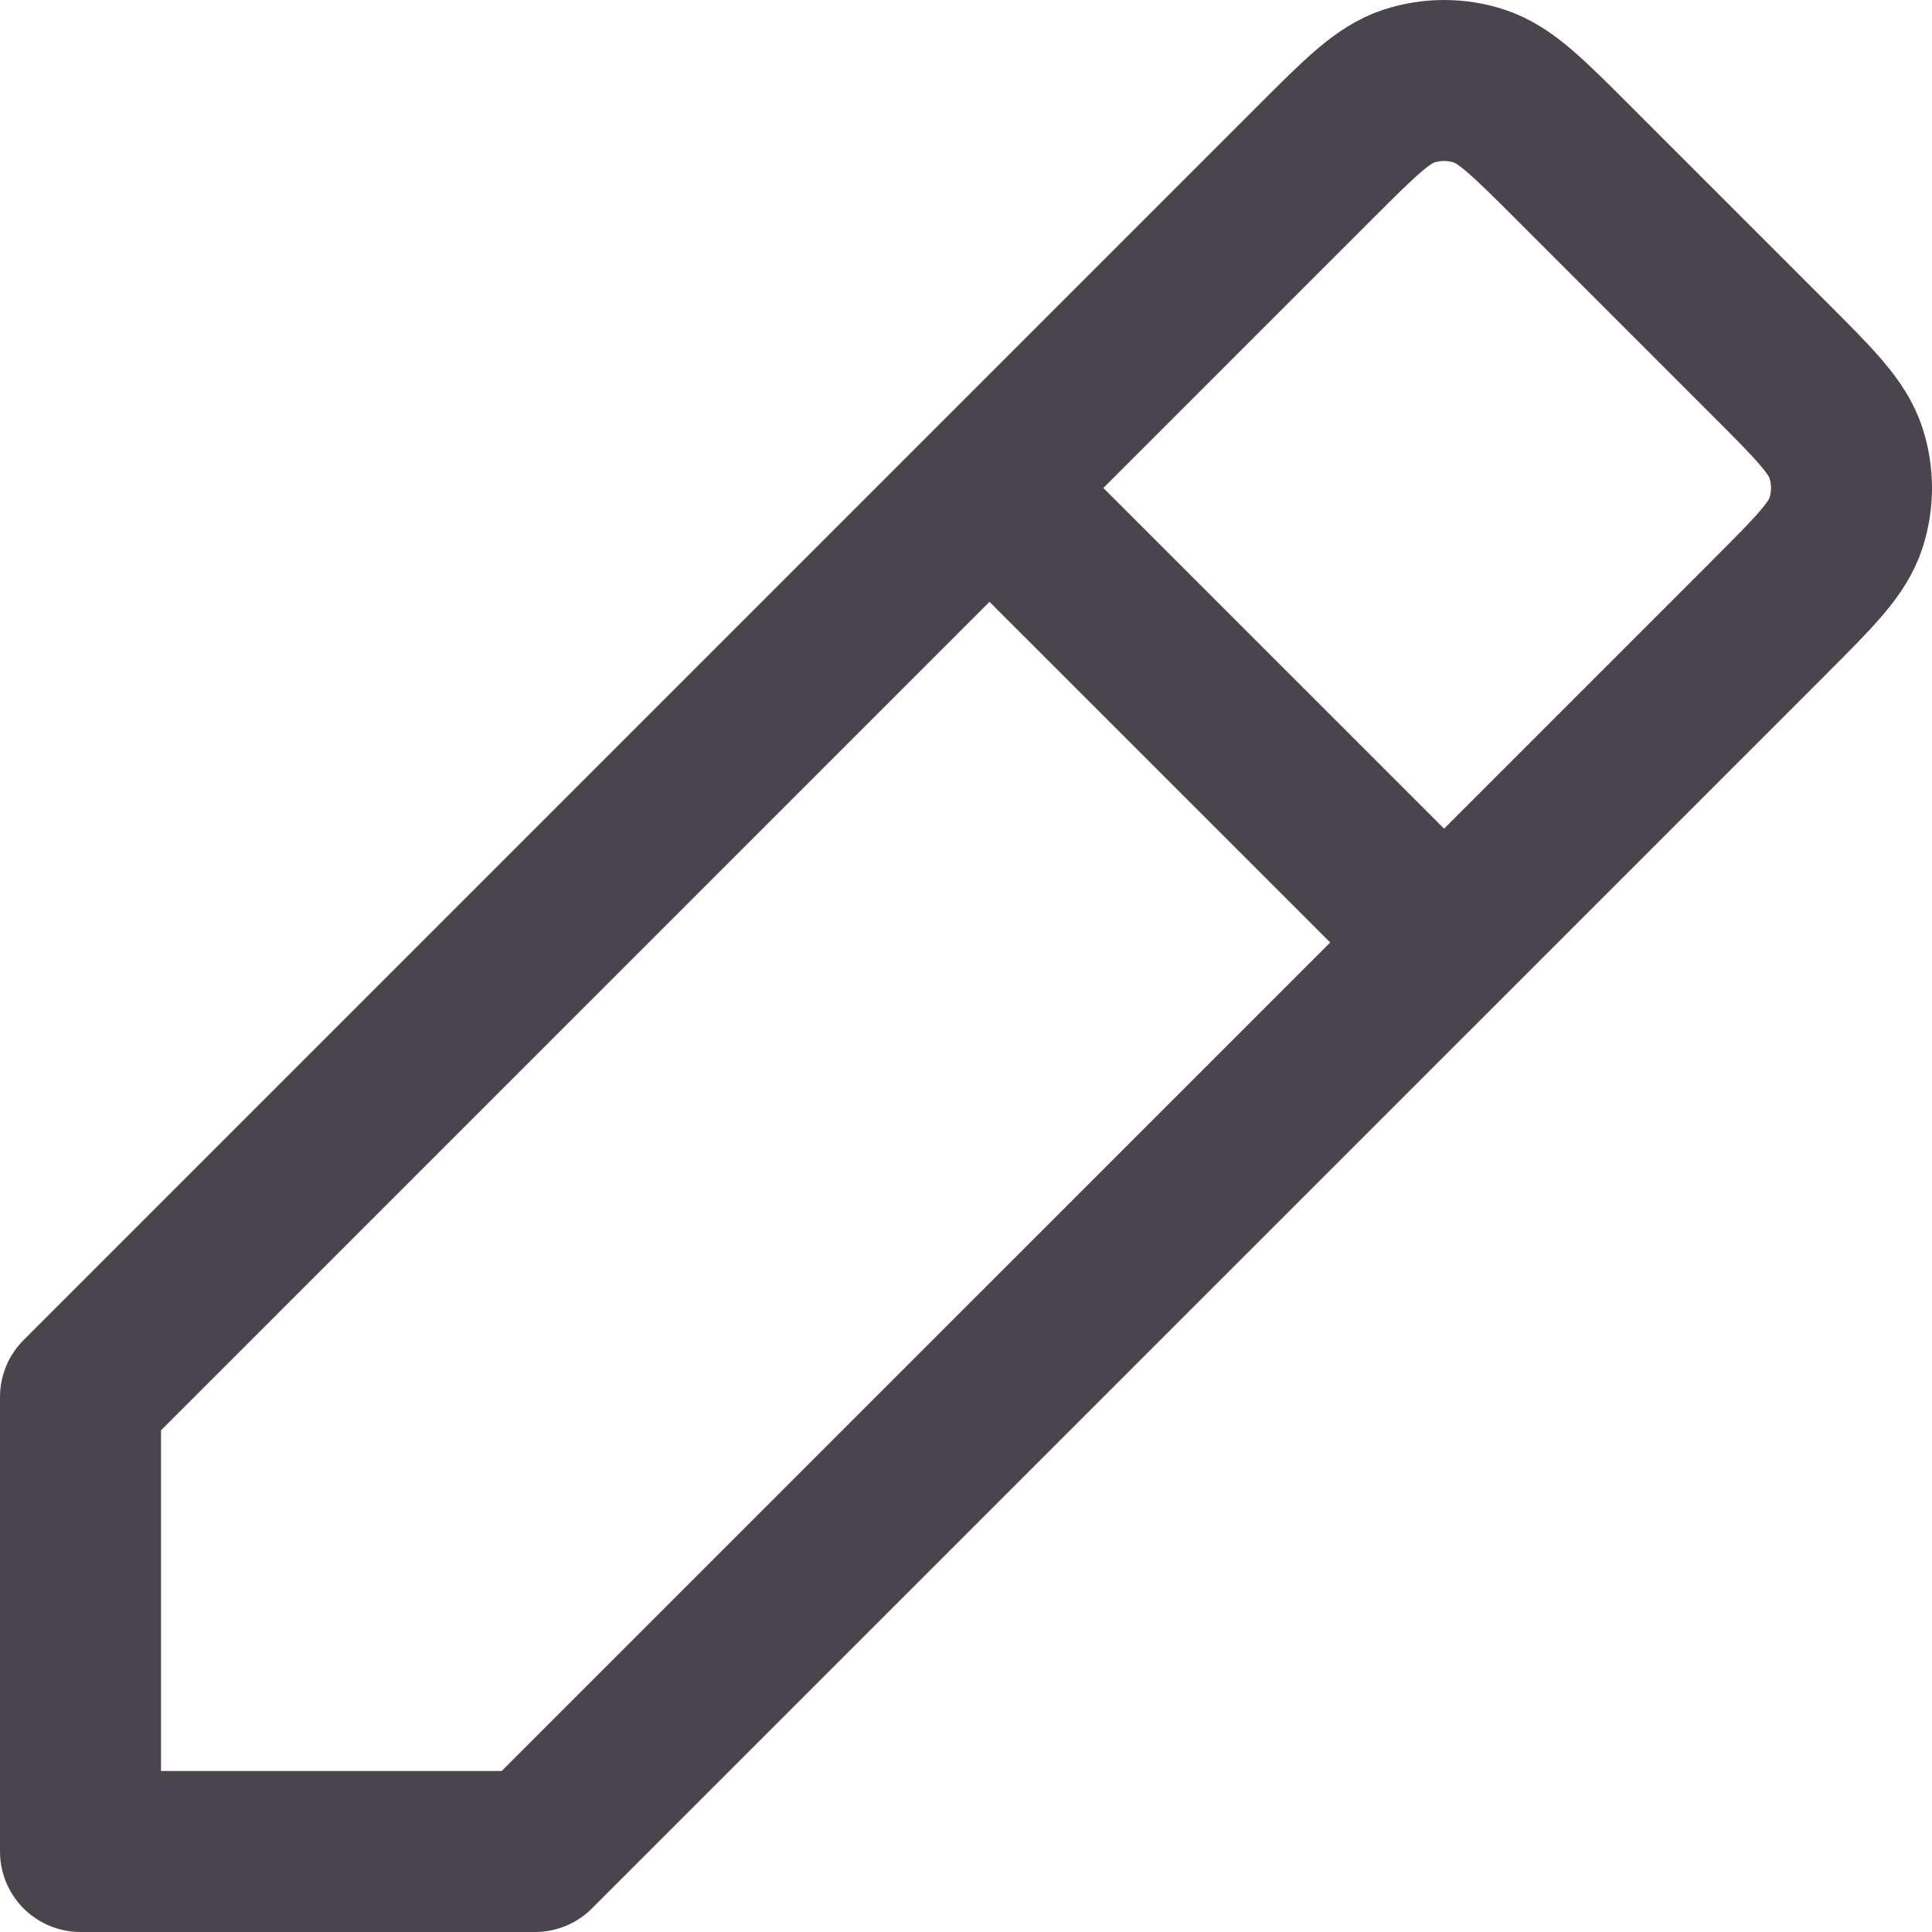 <?xml version="1.0" encoding="UTF-8" standalone="no" ?>
<!DOCTYPE svg PUBLIC "-//W3C//DTD SVG 1.1//EN" "http://www.w3.org/Graphics/SVG/1.1/DTD/svg11.dtd">
<svg xmlns="http://www.w3.org/2000/svg" xmlns:xlink="http://www.w3.org/1999/xlink" version="1.1" width="1080" height="1080" viewBox="0 0 1080 1080" xml:space="preserve">
<desc>Created with Fabric.js 5.2.4</desc>
<defs>
</defs>
<rect x="0" y="0" width="100%" height="100%" fill="transparent"></rect>
<g transform="matrix(1 0 0 1 540 540)" id="c95d3fef-d556-431b-a486-39113b89edc0"  >
<rect style="stroke: none; stroke-width: 1; stroke-dasharray: none; stroke-linecap: butt; stroke-dashoffset: 0; stroke-linejoin: miter; stroke-miterlimit: 4; fill: rgb(255,255,255); fill-rule: nonzero; opacity: 1; visibility: hidden;" vector-effect="non-scaling-stroke"  x="-540" y="-540" rx="0" ry="0" width="1080" height="1080" />
</g>
<g transform="matrix(1 0 0 1 540 540)" id="c086ceb1-fade-4024-8d75-86e54a33ea7c"  >
</g>
<g transform="matrix(45 0 0 45 540 540)"  >
<path style="stroke: rgb(74,69,77); stroke-width: 2; stroke-dasharray: none; stroke-linecap: round; stroke-dashoffset: 0; stroke-linejoin: round; stroke-miterlimit: 4; fill: none; fill-rule: nonzero; opacity: 1;"  transform=" translate(-12, -12)" d="M 12.292 6.062 L 1 17.354 L 1 23 L 6.646 23 L 17.939 11.708 M 12.292 6.062 L 16.341 2.013 L 16.344 2.01 C 16.901 1.453 17.18 1.174 17.502 1.069 C 17.786 0.977 18.091 0.977 18.375 1.069 C 18.696 1.174 18.975 1.452 19.532 2.009 L 21.988 4.465 C 22.547 5.024 22.826 5.303 22.931 5.626 C 23.023 5.909 23.023 6.215 22.931 6.498 C 22.826 6.82 22.547 7.099 21.989 7.657 L 21.988 7.659 L 17.939 11.708 M 12.292 6.062 L 17.939 11.708" stroke-linecap="round" />
</g>
</svg>